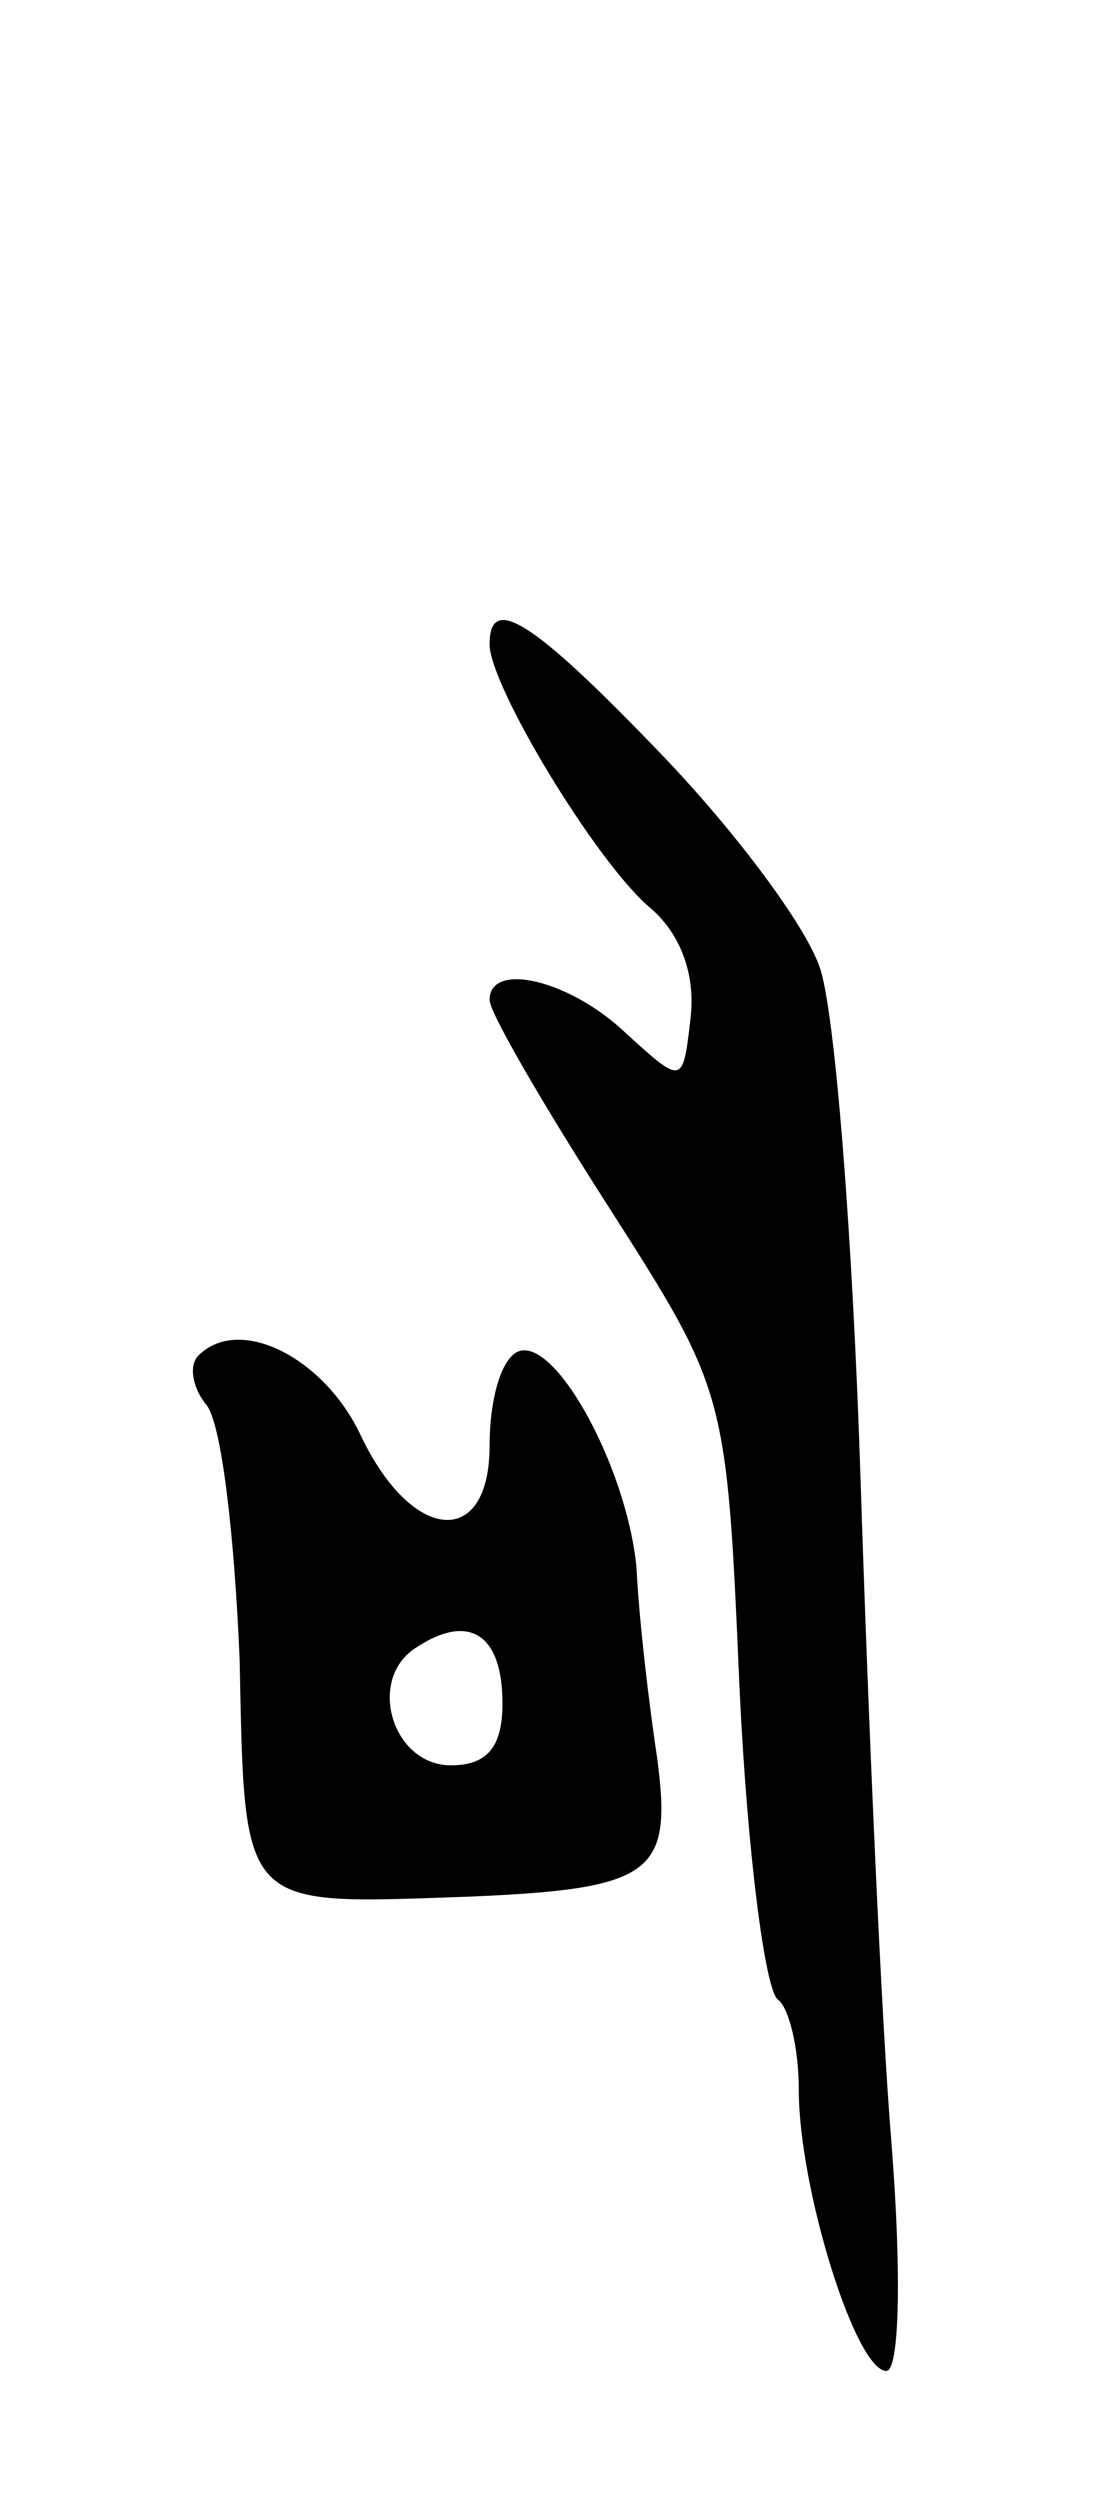<svg version="1.0" xmlns="http://www.w3.org/2000/svg"
 width="43pt" height="97pt" viewBox="0 0 43 97"
 preserveAspectRatio="xMidYMid meet">
<g transform="translate(0,97) scale(0.1,-0.1)"
fill="#000000" stroke="none">
<path d="M190 720 c0 -16 41 -84 62 -102 12 -10 18 -26 16 -43 -3 -26 -3 -26
-25 -6 -22 21 -53 28 -53 13 0 -5 21 -41 46 -80 46 -72 46 -72 51 -187 3 -64
10 -118 15 -121 4 -3 8 -18 8 -35 0 -38 22 -109 34 -109 5 0 6 37 2 88 -4 48
-9 164 -12 257 -3 94 -10 184 -16 200 -6 17 -34 54 -62 83 -49 51 -66 62 -66
42z"/>
<path d="M77 444 c-4 -4 -2 -13 3 -19 6 -7 11 -51 13 -99 2 -98 0 -95 88 -92
73 3 80 9 74 54 -3 20 -7 53 -8 74 -4 40 -33 92 -47 83 -6 -4 -10 -19 -10 -36
0 -40 -30 -38 -50 4 -14 30 -47 47 -63 31z m118 -135 c0 -17 -6 -24 -20 -24
-23 0 -33 34 -13 46 20 13 33 5 33 -22z"/>
</g>
</svg>
